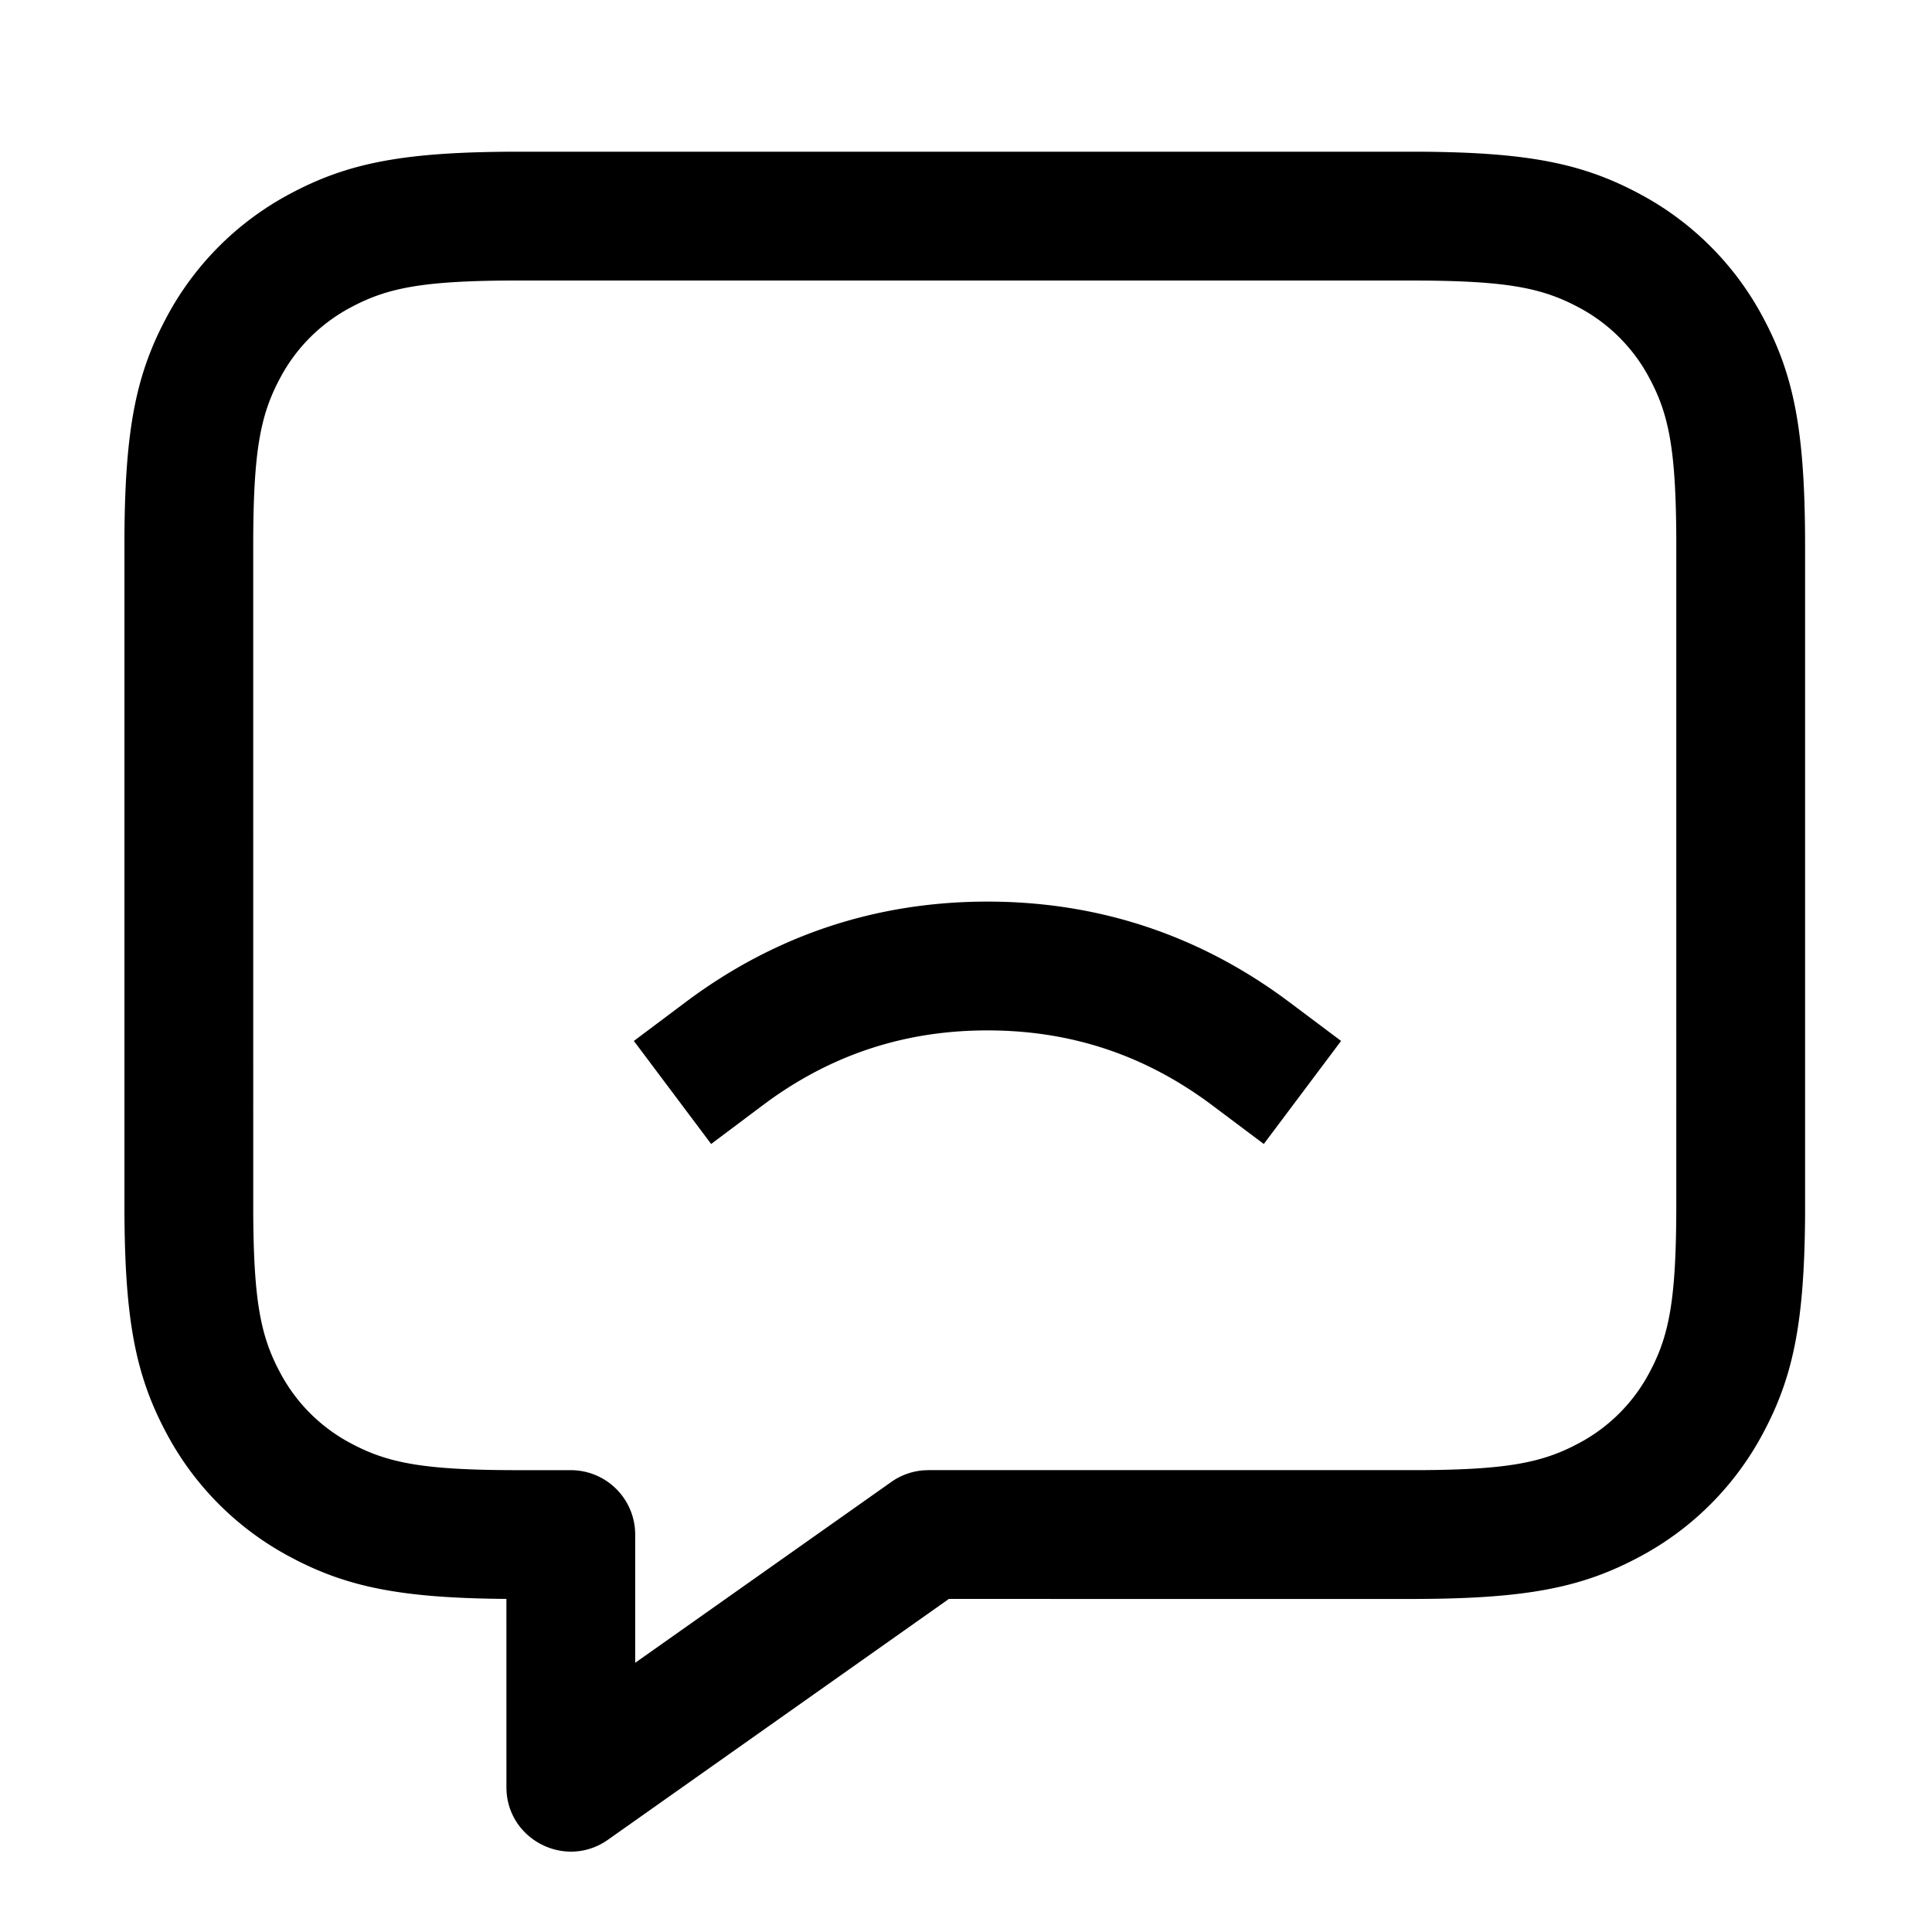 <svg width="90" height="90" xmlns="http://www.w3.org/2000/svg"><path d="M24.18 7.067l42.002.001c5.011.03 7.548.548 10.182 1.956a13.903 13.903 0 015.767 5.767c1.453 2.717 1.957 5.33 1.957 10.66V56.58c-.031 5.01-.548 7.548-1.957 10.182a13.903 13.903 0 01-5.767 5.767c-2.716 1.452-5.329 1.957-10.659 1.957l-21.503-.001-15.88 11.217c-1.941 1.37-4.604.047-4.727-2.282l-.004-.168-.001-8.769-.35-.003c-4.556-.057-7.007-.553-9.473-1.822l-.247-.13a13.903 13.903 0 01-5.767-5.766c-1.452-2.717-1.957-5.33-1.957-10.66l.001-31.129c.03-5.01.548-7.548 1.956-10.182a13.903 13.903 0 015.767-5.767c2.717-1.452 5.33-1.957 10.66-1.957zm41.525 6l-41.92.001c-4.131.02-5.76.351-7.435 1.247a7.905 7.905 0 00-3.306 3.306c-.924 1.728-1.248 3.405-1.248 7.83l.001 31.046c.02 4.131.351 5.76 1.247 7.435a7.905 7.905 0 003.306 3.306c1.728.924 3.405 1.248 7.828 1.248h2.41a3 3 0 013.002 2.999v5.974l11.93-8.424a3 3 0 011.525-.543l.206-.007H66.1c3.864-.018 5.538-.31 7.11-1.08l.325-.167a7.905 7.905 0 003.305-3.306c.925-1.728 1.248-3.405 1.248-7.83V25.057c-.02-4.131-.351-5.76-1.248-7.435a7.905 7.905 0 00-3.305-3.306c-1.729-.924-3.406-1.248-7.83-1.248zM46 42c5.021 0 9.602 1.471 13.655 4.384l.418.307 2.4 1.8-3.6 4.8-2.4-1.8C53.356 49.153 49.896 48 46 48c-3.746 0-7.089 1.066-10.112 3.226l-.36.265-2.4 1.8-3.6-4.8 2.4-1.8C36.082 43.574 40.804 42 46 42z"/></svg>